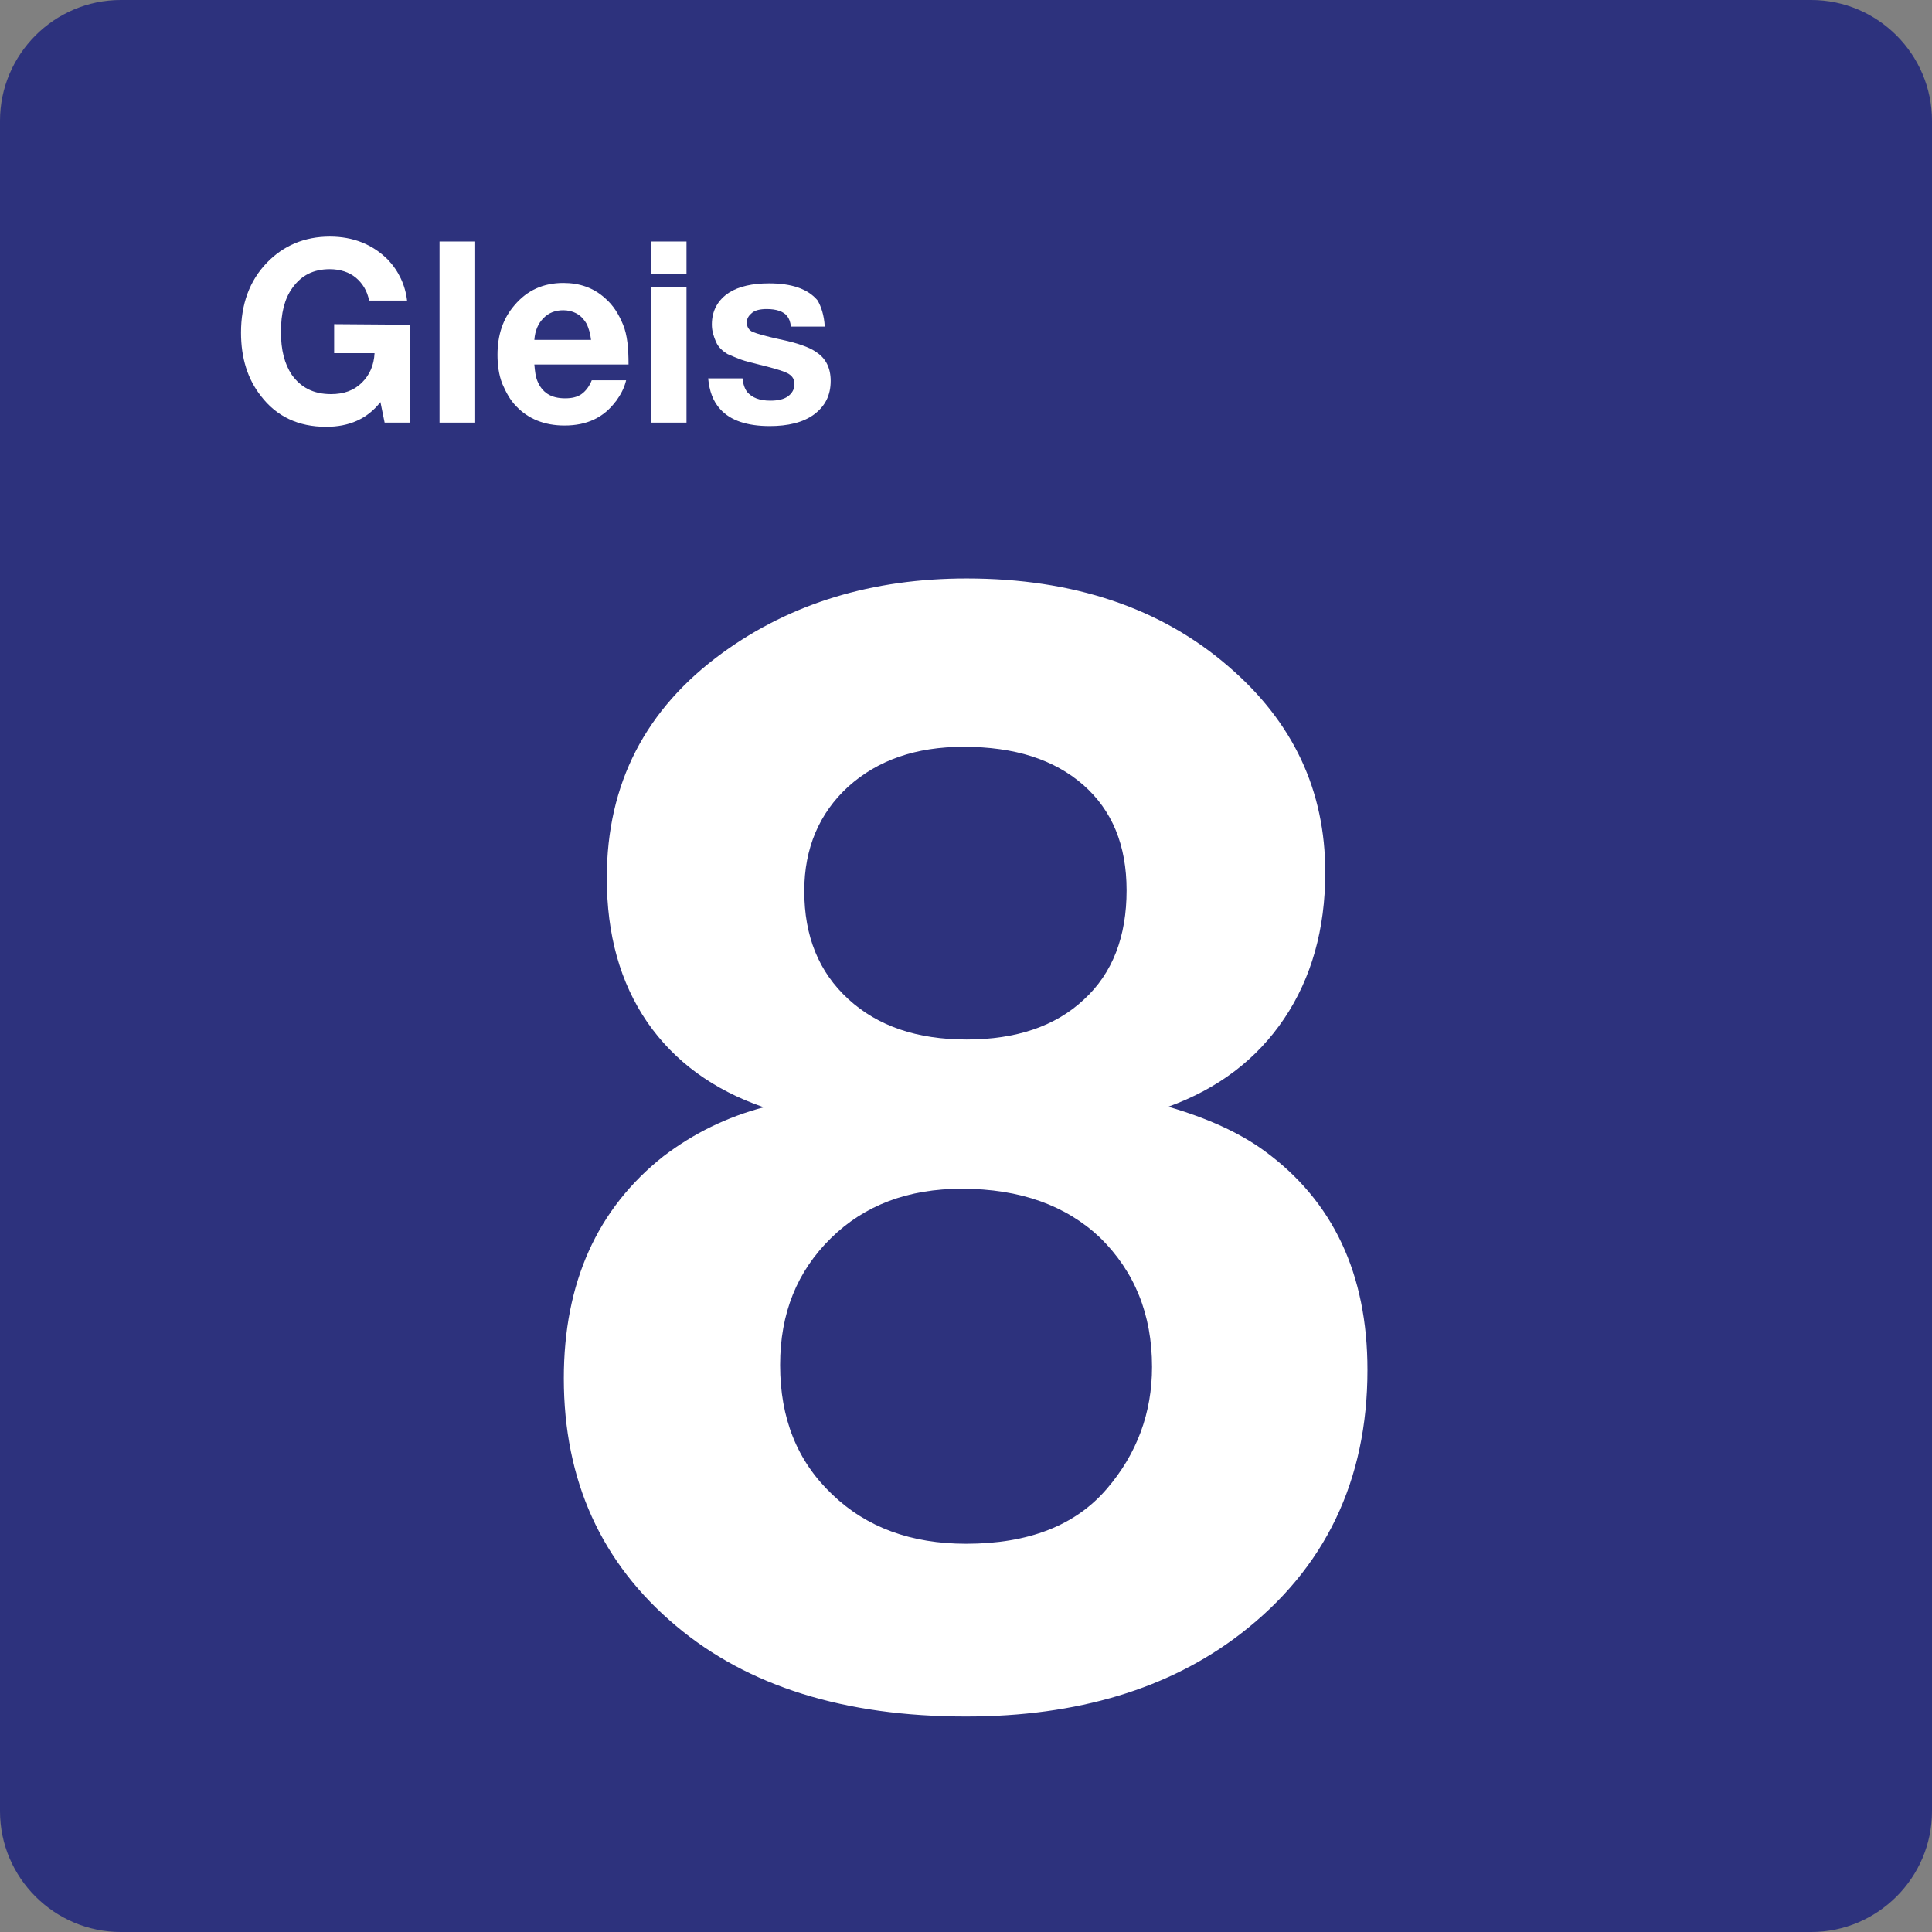<svg width="24" height="24" viewBox="0,0,24,24" xmlns="http://www.w3.org/2000/svg"><rect x="0" y="0" width="24" height="24" fill="#808080" stroke="none"/><path fill-rule="evenodd" clip-rule="evenodd" d="m22.5,0h-21C.675,0,0,.675,0,1.5v21c0,.825.675,1.5,1.5,1.5h21c.825,0,1.5-.675,1.5-1.5v-21c0-.825-.675-1.5-1.5-1.5z" fill="#2d327d"/><path fill-rule="evenodd" clip-rule="evenodd" d="m9.488,13.755c-.63-.217-1.11-.57-1.448-1.058-.338-.495-.502-1.087-.502-1.792,0-1.17.48-2.1,1.44-2.797.848-.615,1.86-.922,3.03-.922,1.327,0,2.415.367,3.255,1.095.802.69,1.2,1.538,1.2,2.557,0,.705-.172,1.312-.51,1.815s-.818.87-1.44,1.095c.487.142.885.323,1.192.547.855.623,1.282,1.53,1.282,2.723,0,1.373-.525,2.467-1.575,3.277-.885.682-2.025,1.028-3.413,1.028-1.508,0-2.708-.375-3.6-1.125-.93-.78-1.395-1.808-1.395-3.075,0-1.185.412-2.107,1.238-2.76.375-.285.787-.487,1.245-.608zm2.46,1.012c-.667,0-1.208.203-1.627.615s-.63.93-.63,1.575c0,.66.21,1.192.645,1.605.427.412.983.615,1.665.615.772,0,1.357-.225,1.748-.682.375-.435.562-.945.562-1.515,0-.652-.217-1.185-.645-1.605-.42-.398-.99-.608-1.718-.608zM10.537,9.772c.367-.33.84-.495,1.433-.495.637,0,1.125.158,1.485.472.36.315.54.75.54,1.312,0,.57-.172,1.028-.532,1.357-.352.33-.84.495-1.455.495s-1.103-.165-1.47-.502-.547-.78-.547-1.343c0-.532.187-.968.547-1.297z" fill="#fff"/><path fill-rule="evenodd" clip-rule="evenodd" d="m5.093,4.035v1.215h-.315l-.052-.255c-.165.21-.39.307-.675.307-.345,0-.615-.128-.81-.383-.165-.21-.247-.472-.247-.787,0-.352.105-.645.323-.87.203-.21.465-.323.78-.323.292,0,.532.098.72.285.135.142.217.315.24.51h-.472c-.022-.12-.083-.217-.165-.285s-.195-.105-.323-.105c-.203,0-.352.075-.465.233-.098.135-.142.315-.142.547,0,.225.045.398.135.532.113.158.27.24.487.24.158,0,.285-.045.383-.142s.15-.217.158-.367h-.502v-.36l.945.007z" fill="#fff"/><path fill-rule="evenodd" clip-rule="evenodd" d="m5.903,3v2.25h-.443V3h.443z" fill="#fff"/><path fill-rule="evenodd" clip-rule="evenodd" d="m7.65,4.987c.06-.083.105-.165.128-.263h-.427c-.03.075-.075.135-.128.172s-.12.052-.203.052c-.172,0-.285-.068-.345-.217-.022-.052-.03-.12-.037-.203h1.17c0-.203-.015-.367-.068-.495s-.12-.24-.225-.33c-.142-.128-.315-.188-.517-.188-.247,0-.45.09-.608.278-.142.165-.21.368-.21.615,0,.12.015.247.06.36.045.105.098.203.172.278.15.158.352.24.6.24.278,0,.487-.098.637-.3zm-.308-.765c0.0.002.001.005.001.007v-.007h-.001zm0,0c-.008-.079-.03-.144-.052-.195-.03-.052-.068-.098-.12-.128s-.113-.045-.172-.045c-.098,0-.18.03-.247.098s-.105.158-.113.27h.704z" fill="#fff"/><path fill-rule="evenodd" clip-rule="evenodd" d="m8.528,3.405V3h-.443v.405h.443zm0,1.845V3.57h-.443v1.68h.443z" fill="#fff"/><path fill-rule="evenodd" clip-rule="evenodd" d="m10.245,4.057h-.42c-.007-.06-.022-.098-.045-.128-.045-.06-.135-.09-.255-.09-.083,0-.142.015-.18.045s-.068.068-.068.12.022.098.075.12.158.052.33.09c.217.045.375.098.465.165.113.075.172.195.172.352,0,.18-.068.315-.21.42-.135.098-.322.142-.547.142-.278,0-.487-.068-.615-.21-.09-.098-.135-.225-.15-.383h.427c.007.075.03.135.06.172.06.068.15.105.285.105.09,0,.165-.015.217-.052s.083-.09.083-.15c0-.06-.022-.098-.068-.128s-.142-.06-.292-.098c-.142-.037-.247-.06-.307-.083s-.113-.045-.165-.068c-.06-.037-.113-.083-.142-.15s-.052-.135-.052-.217c0-.172.075-.307.217-.398.12-.075.285-.113.495-.113.278,0,.48.068.6.21.045.075.083.188.09.323z" fill="#fff"/></svg>